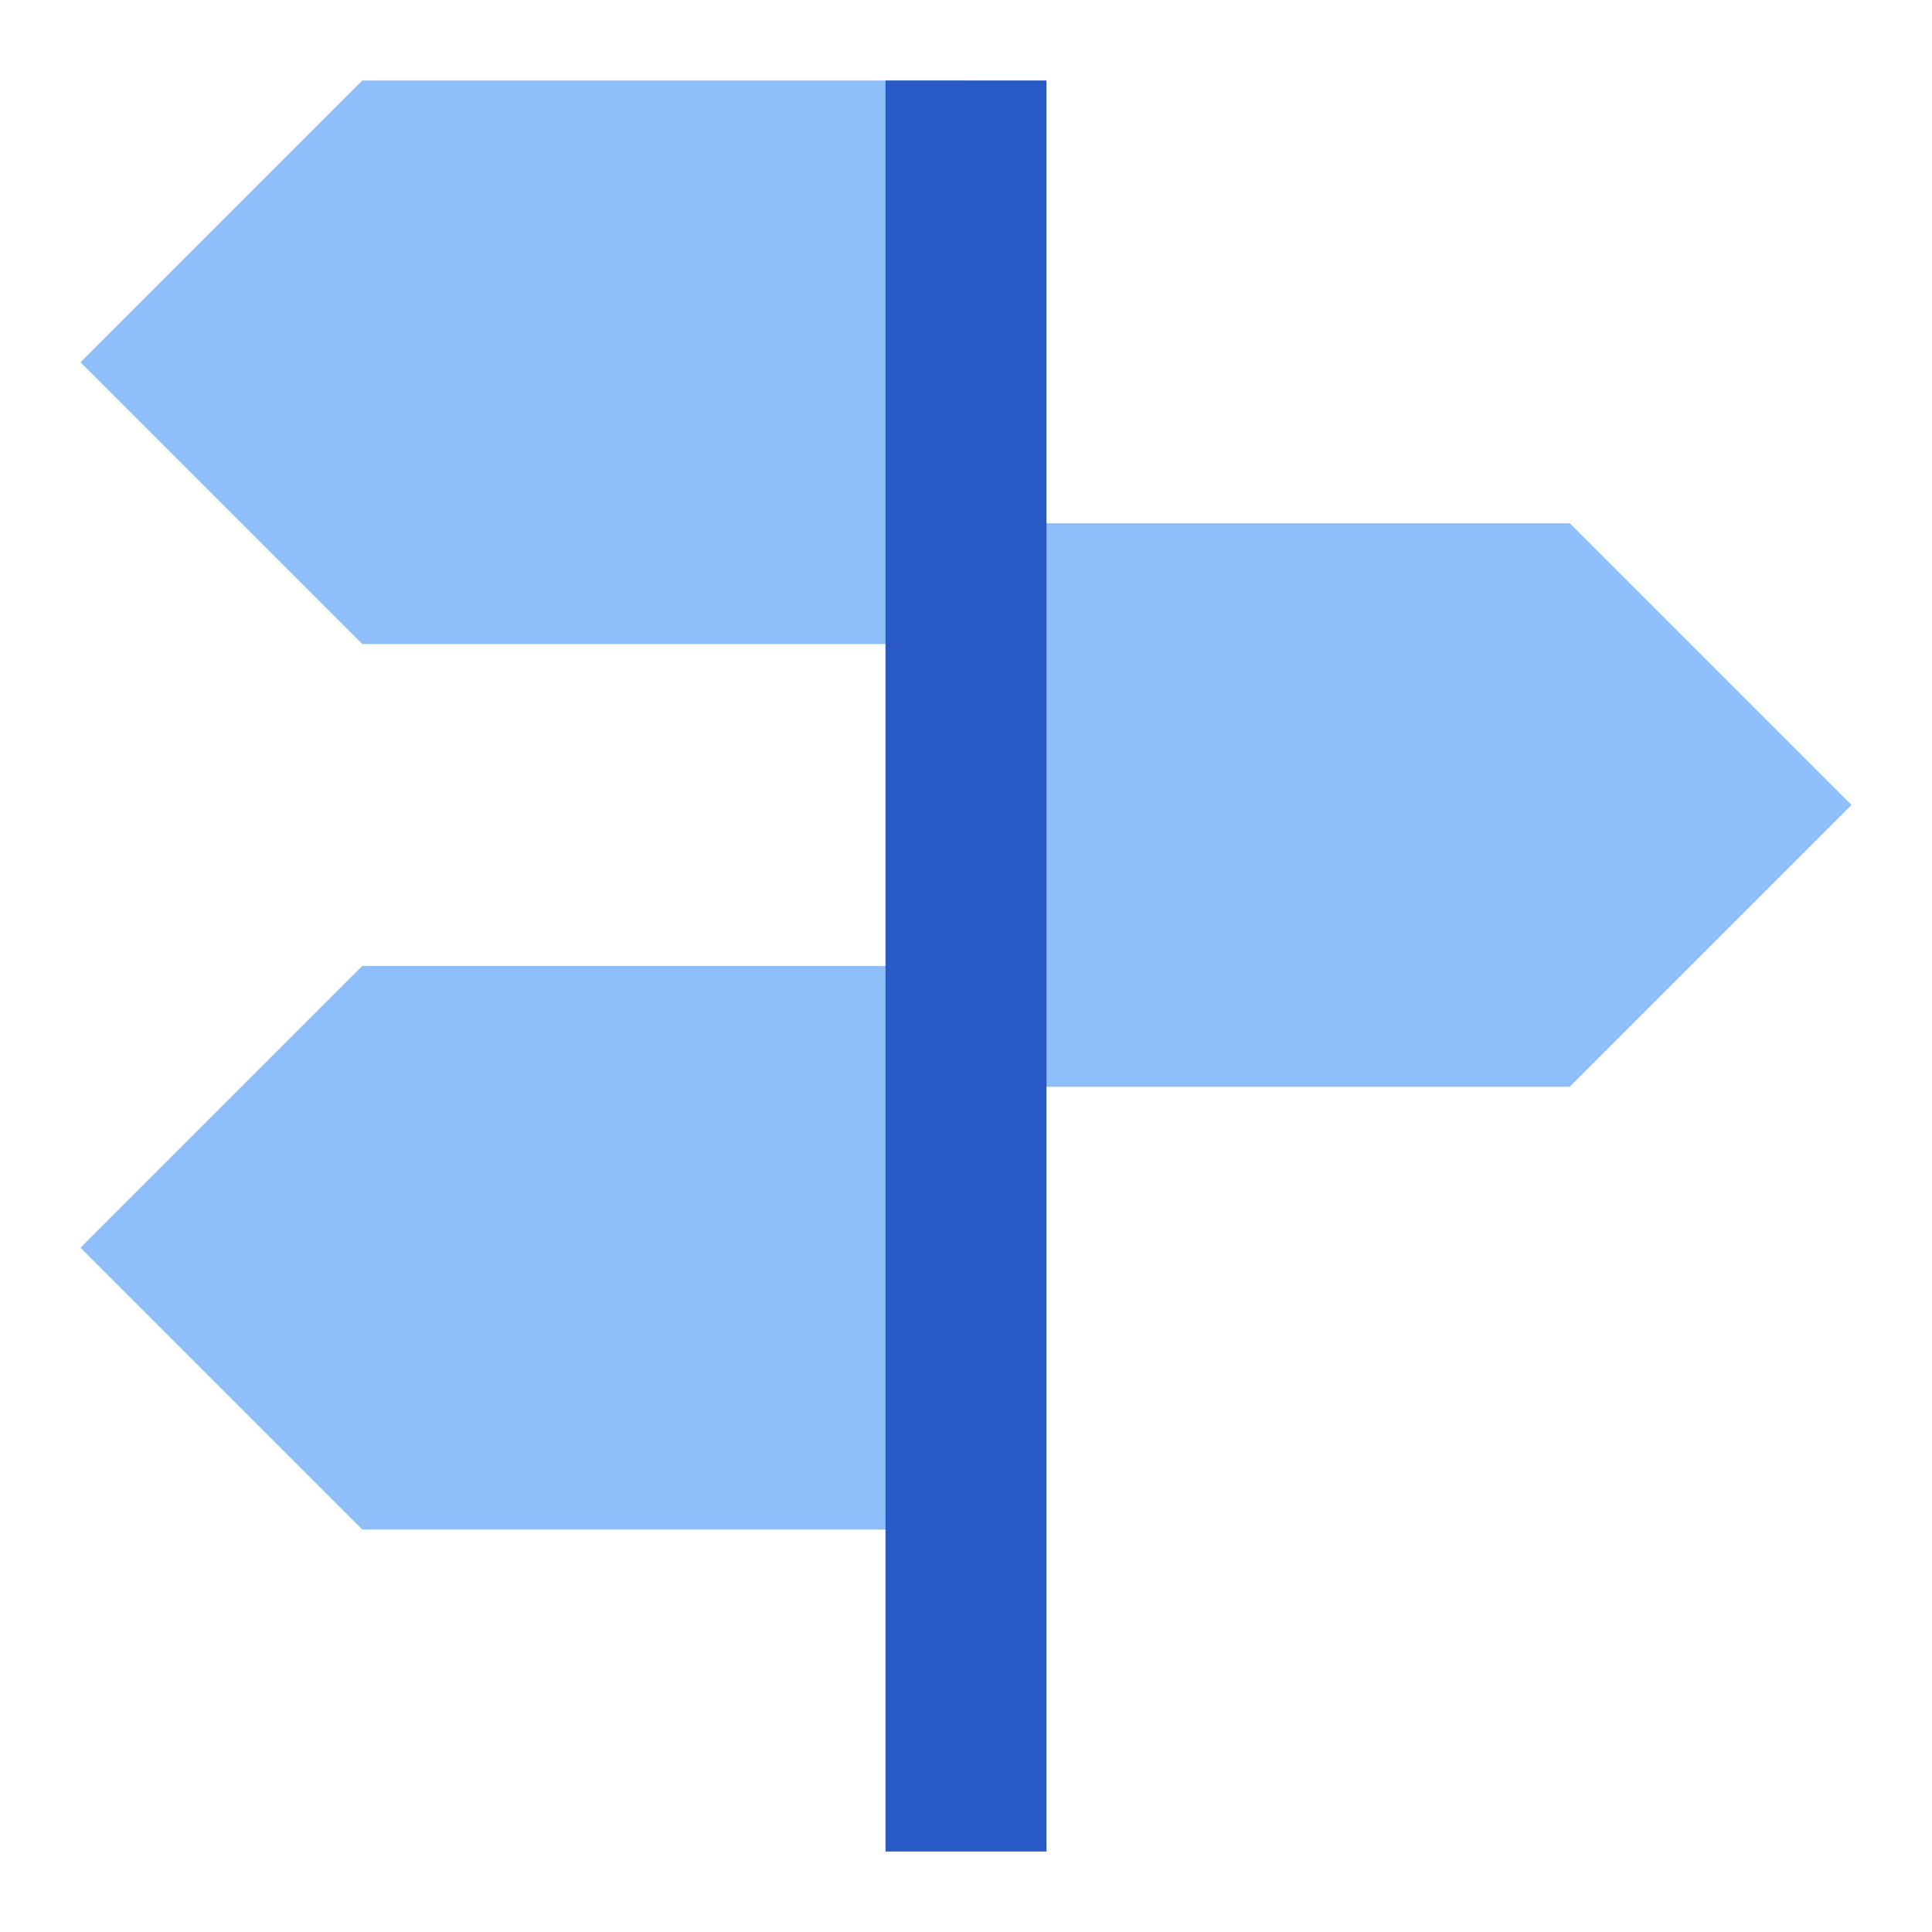 <svg xmlns="http://www.w3.org/2000/svg" fill="none" viewBox="0 0 24 24" id="Street-Sign--Streamline-Sharp">
  <desc>
    Street Sign Streamline Icon: https://streamlinehq.com
  </desc>
  <g id="street-sign--crossroad-street-sign-metaphor-directions-travel-places">
    <path id="Vector 3508" fill="#8fbffa" d="M4.5 1H12v7H4.5L1 4.5 4.5 1Z" stroke-width="1"></path>
    <path id="Vector 3509" fill="#8fbffa" d="M4.5 12H12v7H4.5L1 15.5 4.5 12Z" stroke-width="1"></path>
    <path id="Vector 3510" fill="#8fbffa" d="M19.5 6.5H12v7h7.5L23 10l-3.5 -3.5Z" stroke-width="1"></path>
    <path id="Rectangle 955" fill="#2859c5" d="M11 1h2v22h-2z" stroke-width="1"></path>
  </g>
</svg>